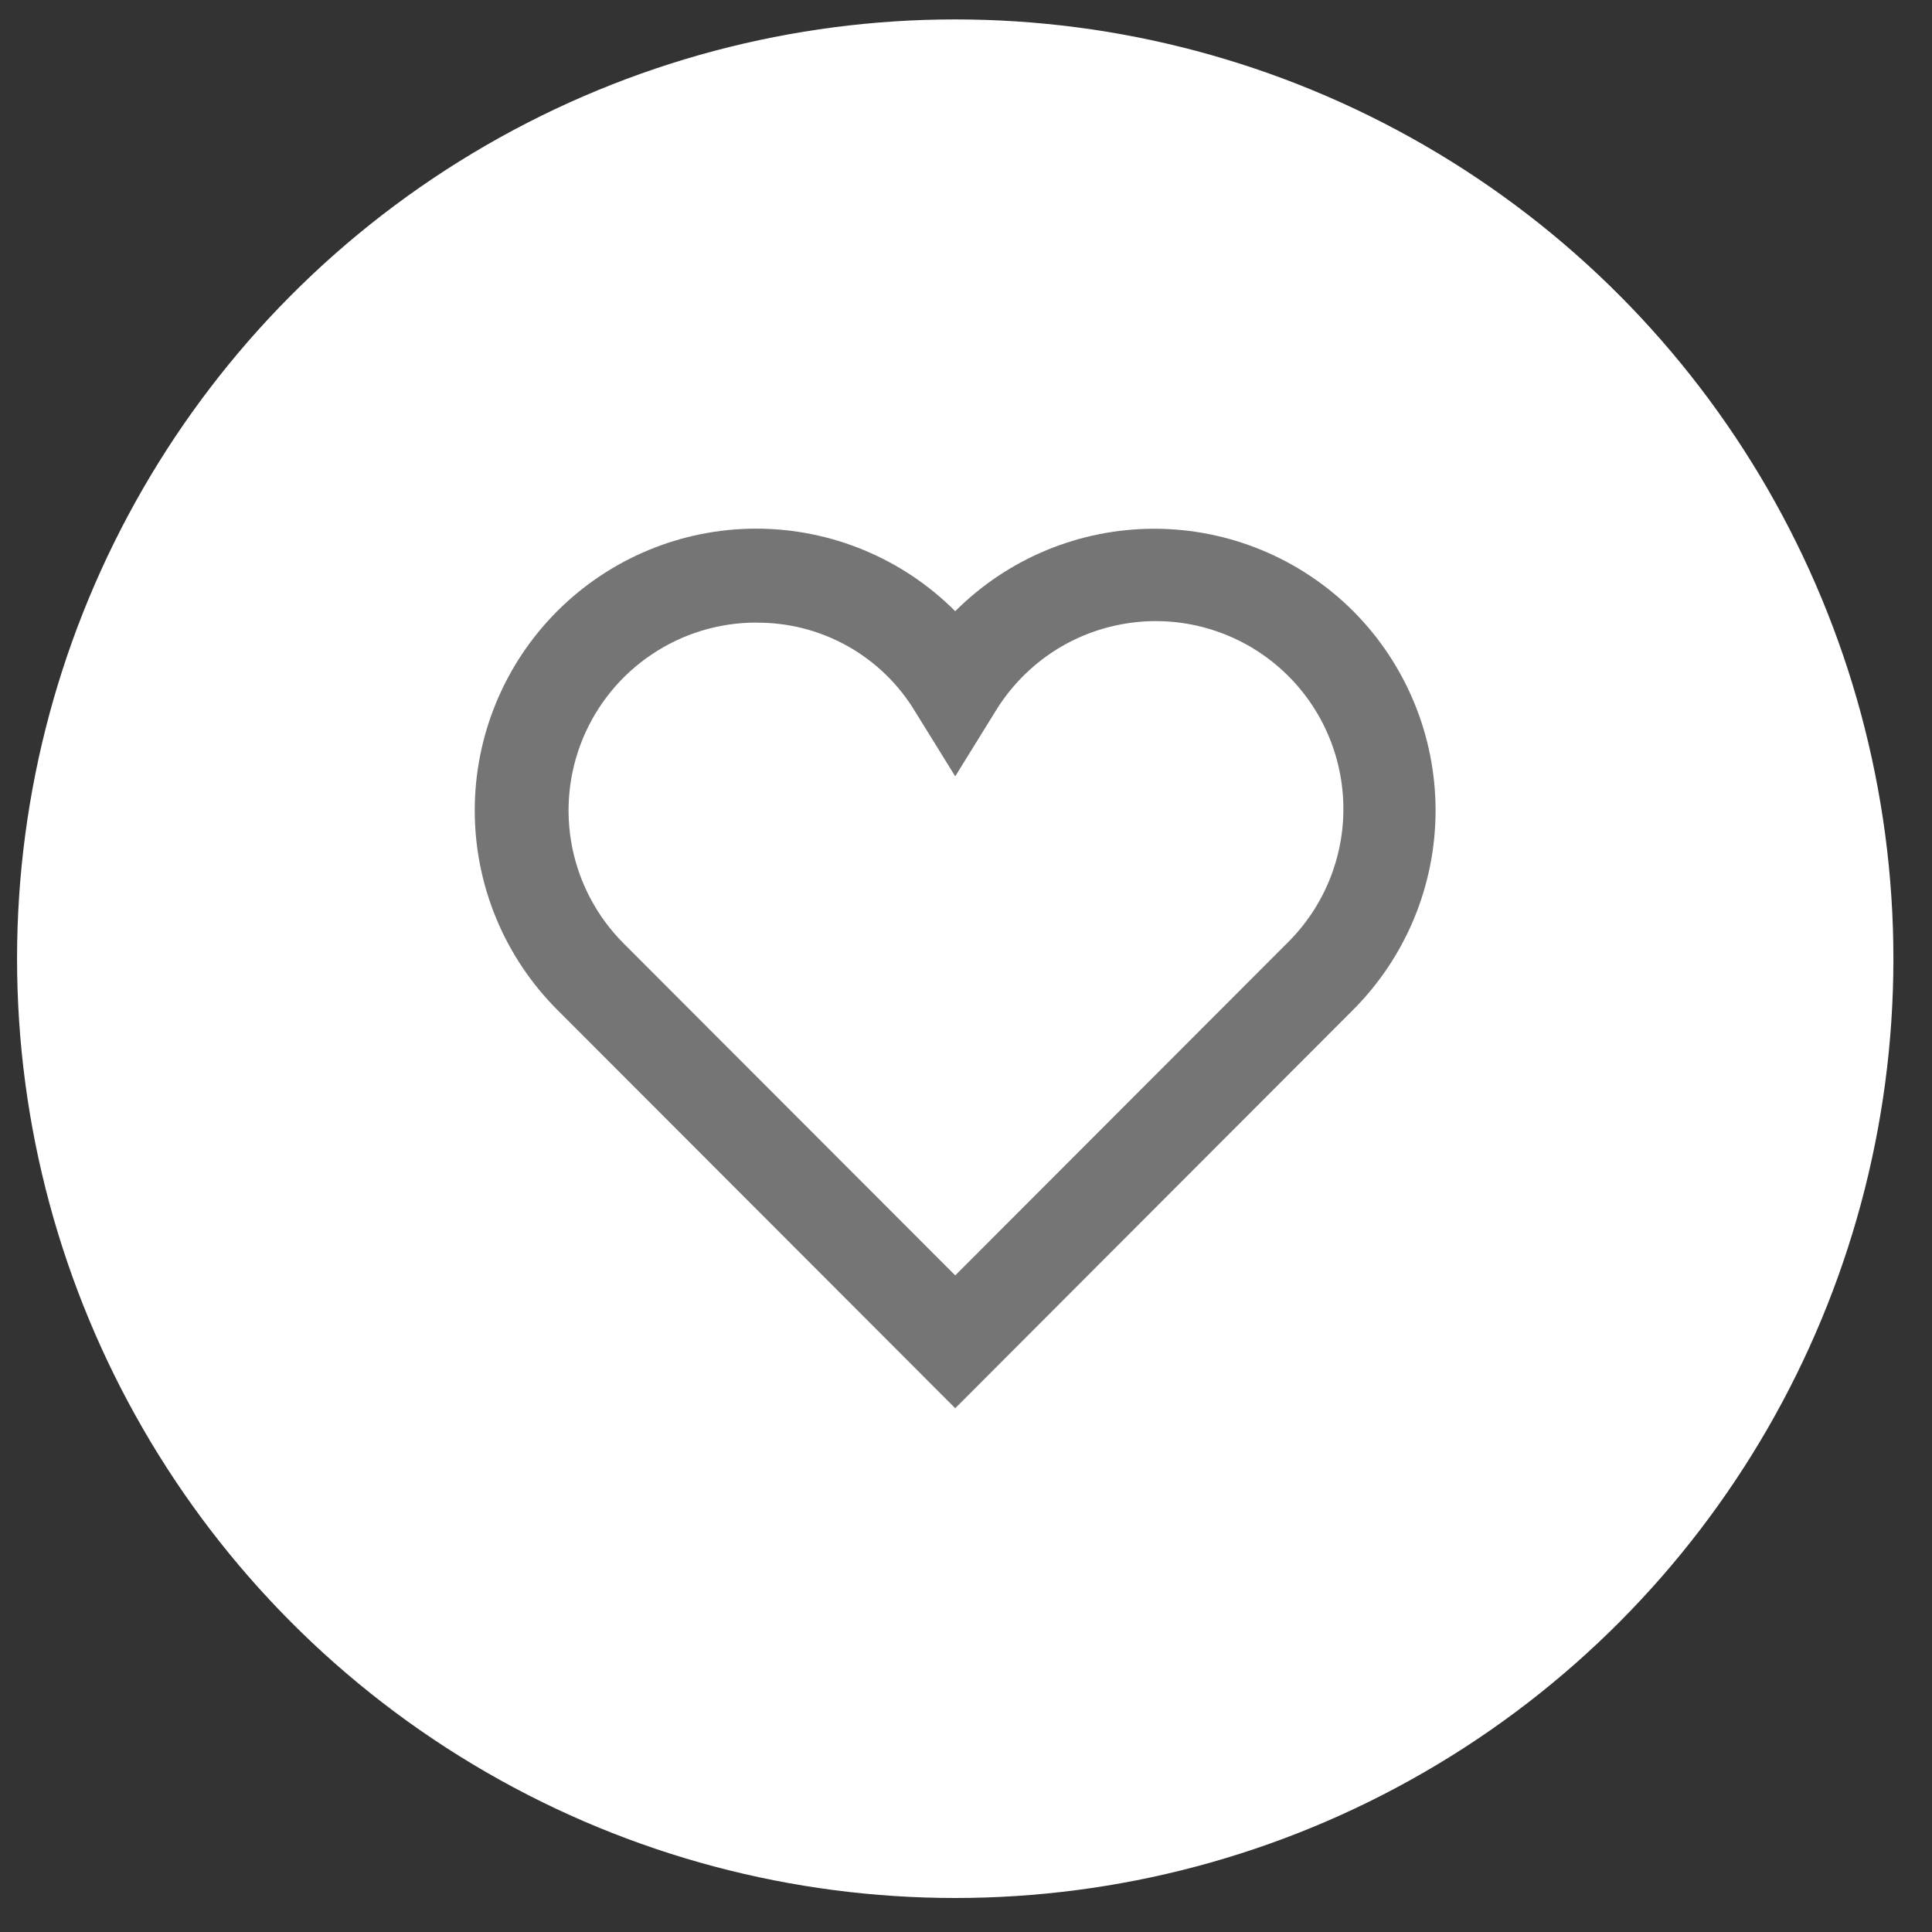 <svg width="40" height="40" viewBox="0 0 40 40" fill="none" xmlns="http://www.w3.org/2000/svg">
<rect x="0" y="0" width="40" height="40" fill="#333333" stroke="none"/>
<ellipse cx="19.777" cy="19.849" rx="19.424" ry="19.447" fill="white"/>
<path d="M19.777 29.156L11.536 20.905C10.443 19.811 9.829 18.327 9.829 16.78C9.829 15.232 10.443 13.748 11.536 12.654C12.629 11.56 14.111 10.945 15.656 10.945C17.202 10.945 18.684 11.56 19.777 12.654C20.87 11.561 22.352 10.947 23.897 10.947C25.442 10.947 26.924 11.561 28.018 12.654V12.654C29.109 13.749 29.722 15.232 29.722 16.779C29.722 18.326 29.109 19.809 28.018 20.904L19.777 29.156ZM15.656 12.89C14.888 12.89 14.136 13.118 13.498 13.546C12.859 13.973 12.361 14.581 12.067 15.291C11.773 16.002 11.696 16.784 11.846 17.539C11.996 18.293 12.366 18.986 12.909 19.53L19.777 26.406L26.645 19.53C27.039 19.144 27.347 18.678 27.547 18.164C27.748 17.649 27.837 17.098 27.808 16.546C27.779 15.995 27.634 15.456 27.381 14.965C27.128 14.474 26.773 14.043 26.341 13.7C25.908 13.357 25.408 13.111 24.872 12.976C24.337 12.842 23.78 12.823 23.237 12.922C22.694 13.02 22.178 13.233 21.724 13.546C21.27 13.86 20.888 14.267 20.602 14.739L19.777 16.073L18.951 14.739C18.611 14.171 18.127 13.701 17.549 13.377C16.971 13.053 16.319 12.886 15.656 12.892V12.89Z" fill="#757575"/>
</svg>
